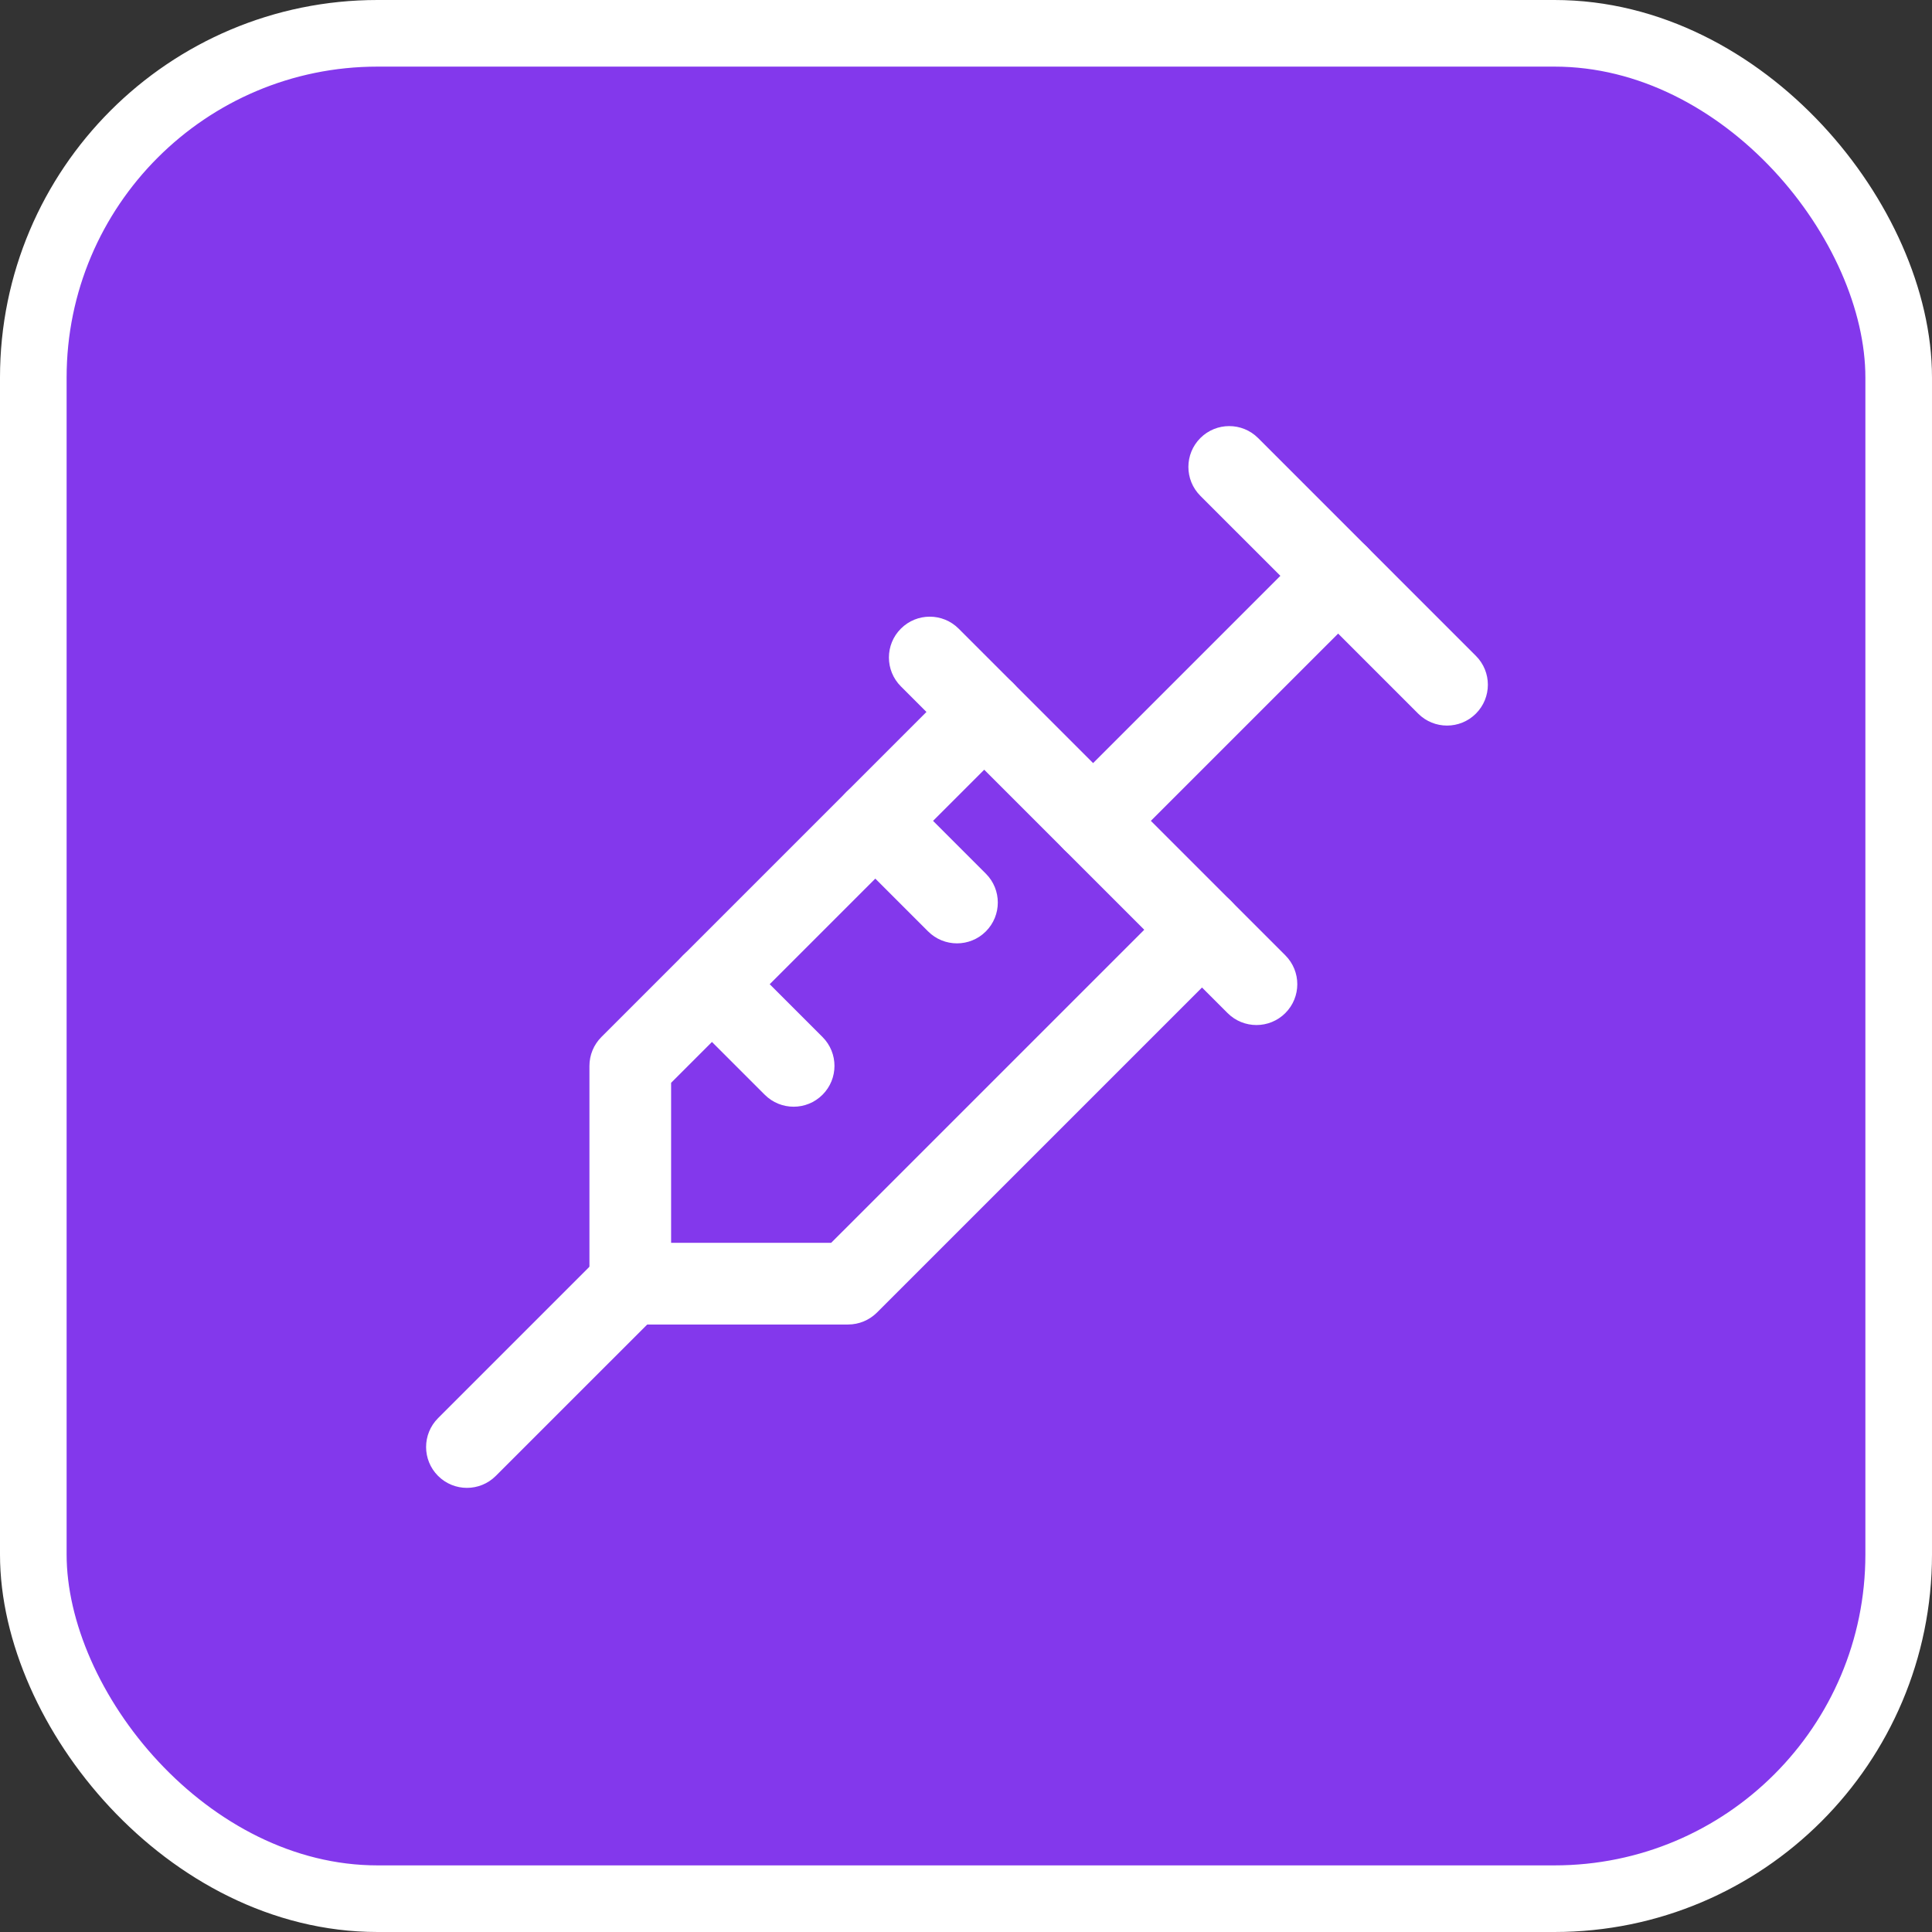 <svg width="87" height="87" viewBox="0 0 87 87" fill="none" xmlns="http://www.w3.org/2000/svg">
<rect x="0" y="0" width="87" height="87" fill="#333333" stroke="none"/>
<rect x="1.5" y="1.5" width="84" height="84" rx="15.5" fill="#8338EC" stroke="white" stroke-width="3"/>
<path fill-rule="evenodd" clip-rule="evenodd" d="M54.053 19.726C54.771 19.008 55.935 19.008 56.654 19.726L66.461 29.534C67.18 30.252 67.18 31.416 66.461 32.135C65.743 32.853 64.579 32.853 63.861 32.135L54.053 22.327C53.335 21.609 53.335 20.444 54.053 19.726Z" fill="white"/>
<path fill-rule="evenodd" clip-rule="evenodd" d="M61.558 24.63C62.276 25.348 62.276 26.512 61.558 27.231L50.524 38.264C49.806 38.983 48.641 38.983 47.923 38.264C47.205 37.546 47.205 36.382 47.923 35.664L58.957 24.63C59.675 23.912 60.839 23.912 61.558 24.63Z" fill="white"/>
<path fill-rule="evenodd" clip-rule="evenodd" d="M40.568 28.308C41.286 27.59 42.45 27.59 43.168 28.308L57.88 43.02C58.598 43.738 58.598 44.902 57.88 45.62C57.161 46.338 55.997 46.338 55.279 45.62L40.568 30.909C39.849 30.19 39.849 29.026 40.568 28.308Z" fill="white"/>
<path fill-rule="evenodd" clip-rule="evenodd" d="M45.62 30.76C46.338 31.478 46.338 32.642 45.62 33.361L30.221 48.759V55.966H37.428L52.827 40.568C53.545 39.849 54.71 39.849 55.428 40.568C56.146 41.286 56.146 42.45 55.428 43.168L39.49 59.106C39.145 59.45 38.678 59.644 38.19 59.644H28.382C27.367 59.644 26.543 58.821 26.543 57.805V47.998C26.543 47.51 26.737 47.042 27.082 46.697L43.019 30.76C43.737 30.042 44.902 30.042 45.62 30.76Z" fill="white"/>
<path fill-rule="evenodd" clip-rule="evenodd" d="M30.76 43.019C31.478 42.301 32.642 42.301 33.36 43.019L37.038 46.697C37.757 47.416 37.757 48.58 37.038 49.298C36.32 50.016 35.156 50.016 34.438 49.298L30.76 45.62C30.042 44.902 30.042 43.738 30.76 43.019Z" fill="white"/>
<path fill-rule="evenodd" clip-rule="evenodd" d="M38.115 35.664C38.834 34.946 39.998 34.946 40.716 35.664L44.394 39.342C45.112 40.06 45.112 41.224 44.394 41.942C43.676 42.66 42.512 42.66 41.793 41.942L38.115 38.264C37.397 37.546 37.397 36.382 38.115 35.664Z" fill="white"/>
<path fill-rule="evenodd" clip-rule="evenodd" d="M29.683 56.505C30.401 57.223 30.401 58.388 29.683 59.106L22.327 66.461C21.609 67.18 20.444 67.18 19.726 66.461C19.008 65.743 19.008 64.579 19.726 63.861L27.082 56.505C27.8 55.787 28.964 55.787 29.683 56.505Z" fill="white"/>
</svg>
